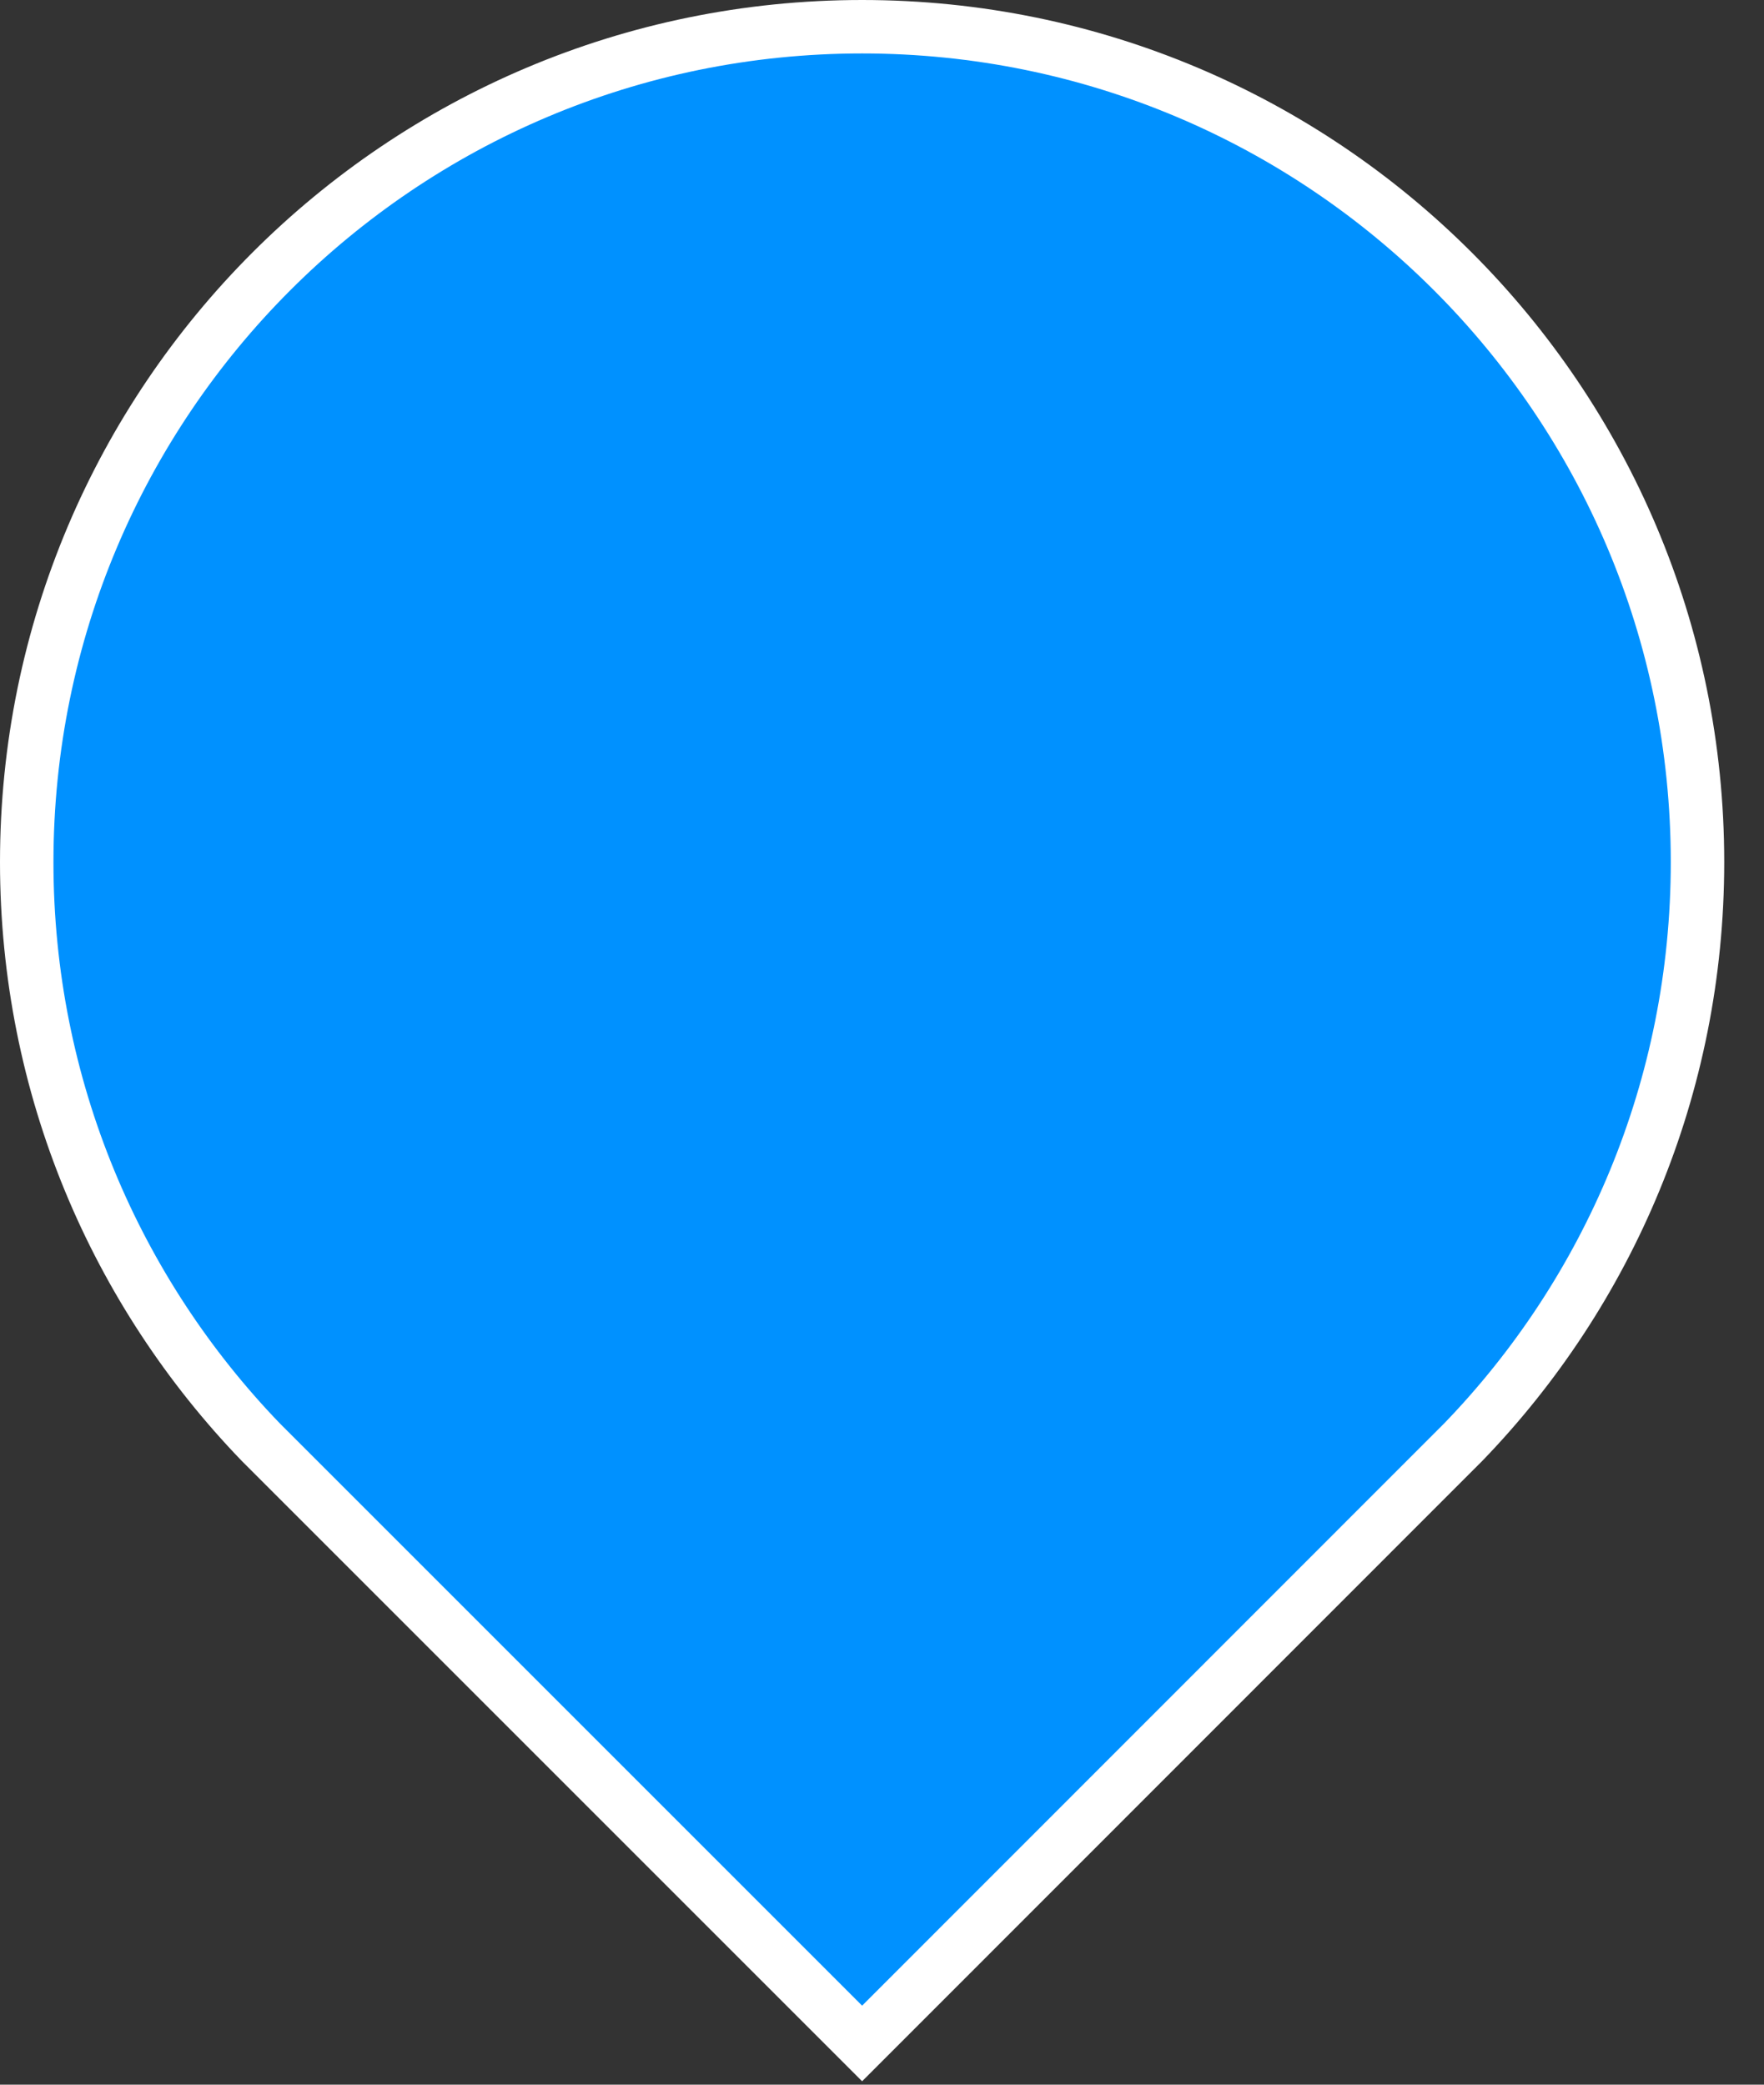 <?xml version="1.0" encoding="UTF-8"?>
<svg width="33px" height="39px" viewBox="0 0 33 39" version="1.1" xmlns="http://www.w3.org/2000/svg" xmlns:xlink="http://www.w3.org/1999/xlink">
    <rect x="0" y="0" width="33" height="39" fill="#333333" stroke="none"/>
    <title>形状结合</title>
    <g id="页面-1" stroke="none" stroke-width="1" fill="none" fill-rule="evenodd">
        <g id="筛地点" transform="translate(-1409, -540)" fill="#0091FF" fill-rule="nonzero" stroke="#FFFFFF">
            <g id="分组-16备份-5" transform="translate(1401, 540)">
                <path d="M24.128,0.5 C28.444,0.5 32.351,2.249 35.179,5.077 C38.007,7.905 39.756,11.812 39.756,16.128 C39.756,20.345 38.086,24.171 35.377,26.976 L35.377,26.976 L24.128,38.229 L12.881,26.982 C10.17,24.171 8.5,20.345 8.5,16.128 C8.5,11.812 10.249,7.905 13.077,5.077 C15.905,2.249 19.812,0.5 24.128,0.5 Z" id="形状结合"></path>
            </g>
        </g>
    </g>
</svg>